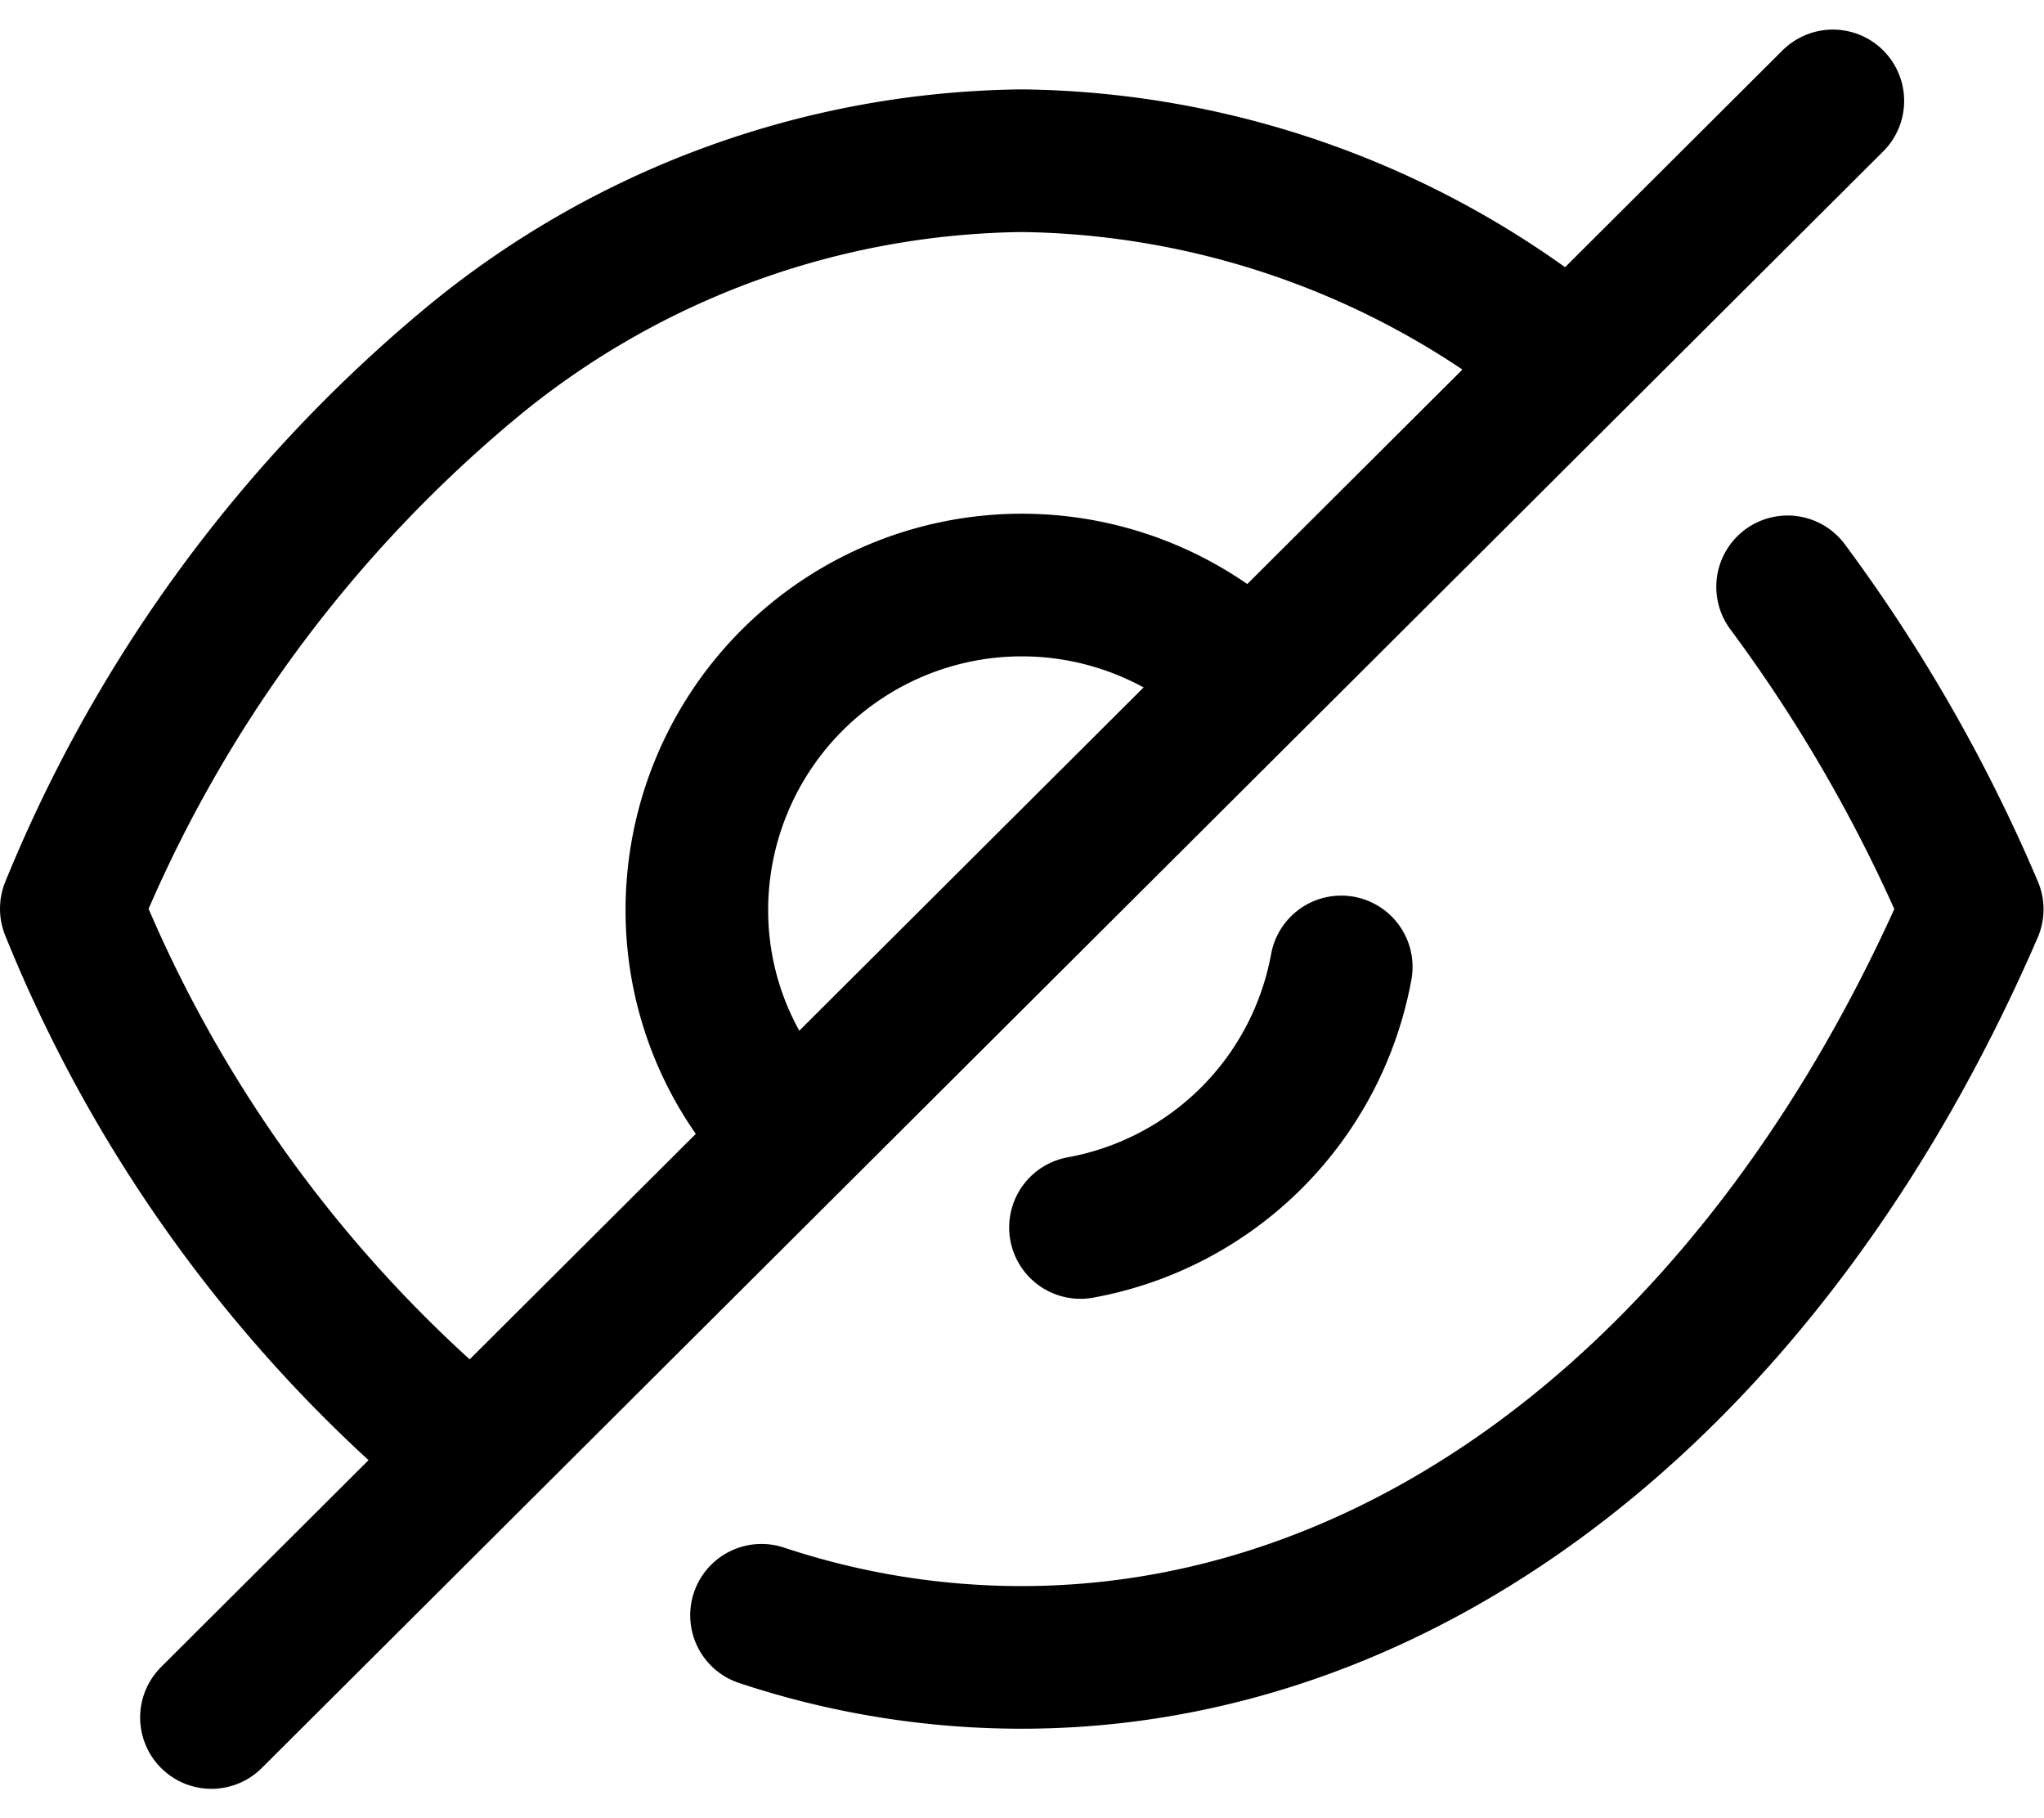 <svg xmlns="http://www.w3.org/2000/svg" width="21.5" height="19.121" viewBox="0 0 21.5 19.121">
  <g id="Hide_icon" data-name="Hide icon" transform="translate(-1818.75 -269.552)">
    <path id="Path_1" data-name="Path 1" d="M7.836,11.286a3.357,3.357,0,0,1-1-2.4,3.419,3.419,0,0,1,5.832-2.415" transform="translate(1819.244 270.23)" fill="none" stroke="#000" stroke-linecap="round" stroke-linejoin="round" stroke-width="1.5"/>
    <path id="Path_2" data-name="Path 2" d="M13.311,9.2a3.409,3.409,0,0,1-2.743,2.74" transform="translate(1819.547 270.52)" fill="none" stroke="#000" stroke-linecap="round" stroke-linejoin="round" stroke-width="1.5"/>
    <path id="Path_3" data-name="Path 3" d="M4.967,14.954A14.489,14.489,0,0,1,.75,9.2,14.648,14.648,0,0,1,5,3.423a9.245,9.245,0,0,1,5.748-2.089A9.269,9.269,0,0,1,16.52,3.443" transform="translate(1818.75 269.908)" fill="none" stroke="#000" stroke-linecap="round" stroke-linejoin="round" stroke-width="1.5"/>
    <path id="Path_4" data-name="Path 4" d="M18.258,5.491A16.559,16.559,0,0,1,20.2,8.882c-2.127,4.911-5.885,7.867-10,7.867a8.674,8.674,0,0,1-2.735-.443" transform="translate(1819.295 270.232)" fill="none" stroke="#000" stroke-linecap="round" stroke-linejoin="round" stroke-width="1.5"/>
    <line id="Line_5" data-name="Line 5" x1="17.055" y2="17" transform="translate(1820.974 270.613)" fill="none" stroke="#000" stroke-linecap="round" stroke-linejoin="round" stroke-width="1.5"/>
  </g>
</svg>
